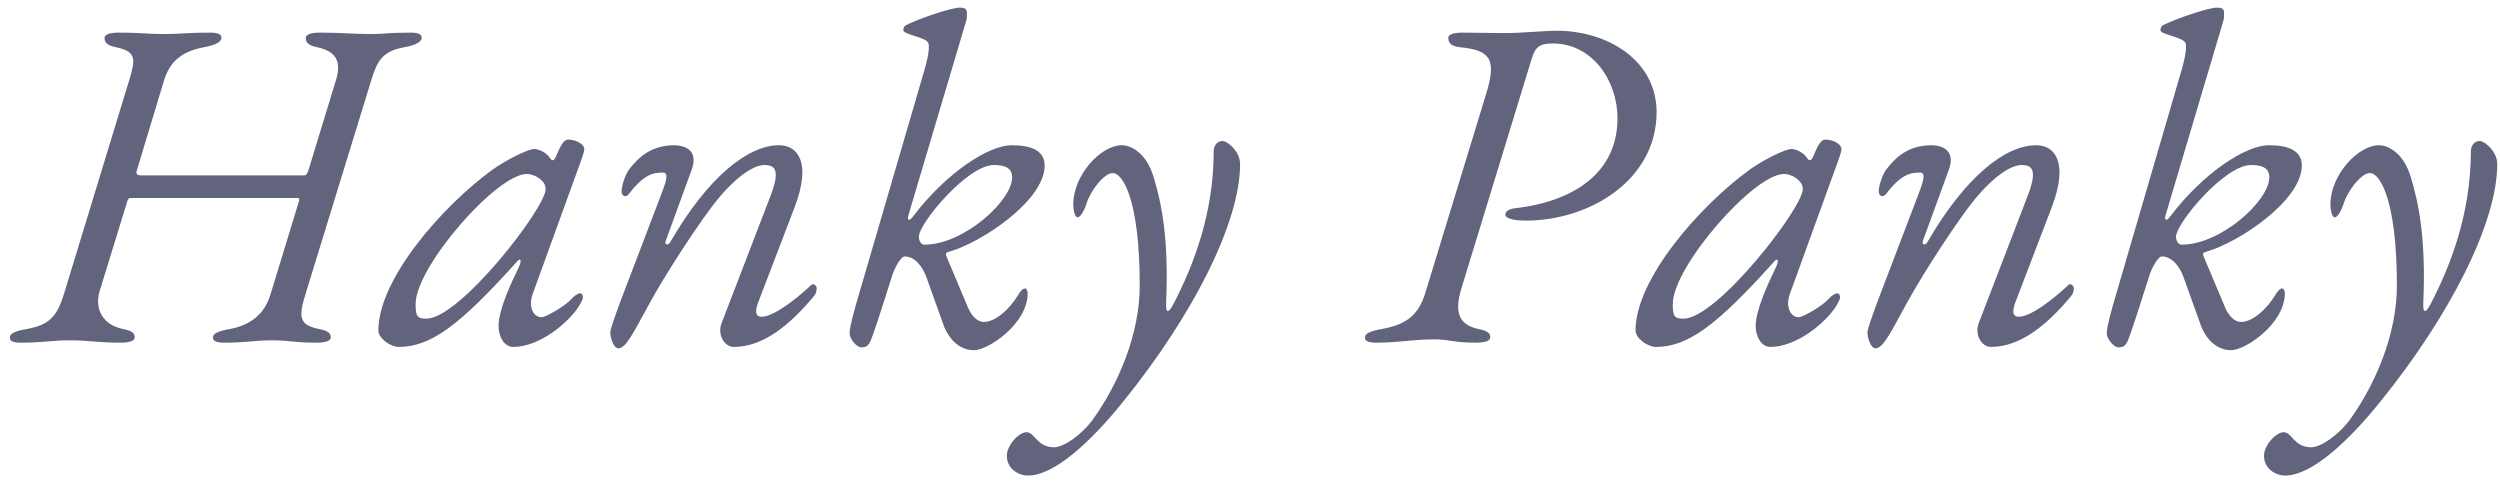 <svg width="191" height="37" viewBox="0 0 191 37" fill="none" xmlns="http://www.w3.org/2000/svg">
<path d="M23.361 22.4L28.365 6.128C28.797 4.76 29.121 3.932 30.885 3.608C31.713 3.464 32.217 3.212 32.217 2.888C32.217 2.6 31.929 2.492 31.353 2.492C29.553 2.492 29.481 2.6 28.293 2.6C26.781 2.6 26.241 2.492 24.441 2.492C23.865 2.492 23.361 2.6 23.361 2.888C23.361 3.212 23.505 3.464 24.225 3.608C25.809 3.932 26.061 4.832 25.665 6.128L23.577 12.968C23.469 13.292 23.397 13.4 23.217 13.4H10.797C10.581 13.4 10.365 13.364 10.437 13.076L12.525 6.164C12.957 4.76 13.821 3.932 15.585 3.608C16.413 3.464 16.917 3.212 16.917 2.888C16.917 2.6 16.629 2.492 16.053 2.492C14.253 2.492 13.857 2.6 12.489 2.6C11.157 2.6 10.869 2.492 9.069 2.492C8.493 2.492 7.989 2.6 7.989 2.888C7.989 3.212 8.133 3.464 8.853 3.608C10.437 3.932 10.365 4.508 9.861 6.164L4.893 22.436C4.353 24.164 3.813 24.812 2.049 25.136C1.221 25.28 0.753 25.46 0.753 25.784C0.753 26.072 1.005 26.18 1.581 26.18C3.381 26.18 3.885 26 5.325 26C6.837 26 7.413 26.18 9.213 26.18C9.789 26.18 10.293 26.072 10.293 25.784C10.293 25.46 10.113 25.28 9.393 25.136C7.953 24.848 7.161 23.696 7.629 22.184L9.681 15.524C9.753 15.236 9.825 15.128 9.969 15.128H22.749C22.965 15.128 22.821 15.416 22.749 15.668L20.661 22.508C20.193 24.056 19.077 24.848 17.565 25.136C16.737 25.28 16.269 25.46 16.269 25.784C16.269 26.072 16.557 26.18 17.133 26.18C18.933 26.18 19.365 26 20.769 26C22.137 26 22.389 26.18 24.189 26.18C24.765 26.18 25.269 26.072 25.269 25.784C25.269 25.46 25.089 25.28 24.369 25.136C22.785 24.812 22.821 24.164 23.361 22.4ZM39.204 26.504C41.256 26.504 43.416 24.632 44.172 23.48C44.28 23.336 44.532 22.868 44.532 22.76C44.532 22.004 43.776 22.688 43.668 22.832C43.236 23.336 41.724 24.236 41.364 24.236C40.752 24.236 40.356 23.444 40.68 22.508L44.388 12.284C44.532 11.888 44.64 11.564 44.64 11.384C44.64 11.024 44.028 10.664 43.416 10.664C43.056 10.664 42.84 11.096 42.444 12.032C42.336 12.248 42.192 12.356 42.012 12.068C41.76 11.672 41.184 11.384 40.824 11.384C40.32 11.384 38.628 12.248 37.62 12.968C33.804 15.74 28.908 21.32 28.908 25.244C28.908 25.856 29.844 26.504 30.456 26.504C32.904 26.504 35.1 24.884 39.528 19.952C39.744 19.7 39.924 19.844 39.6 20.492C39.06 21.608 38.088 23.66 38.088 24.92C38.088 25.712 38.52 26.504 39.204 26.504ZM40.248 13.292C40.86 13.292 41.688 13.796 41.688 14.444C41.688 15.884 35.136 24.344 32.58 24.344C31.896 24.344 31.752 24.2 31.752 23.228C31.752 20.384 37.944 13.292 40.248 13.292ZM55.123 24.704C54.798 25.568 55.339 26.504 56.059 26.504C58.327 26.504 60.379 24.812 62.251 22.544C62.322 22.436 62.395 22.22 62.395 22.04C62.395 21.86 62.251 21.716 62.106 21.716C62.071 21.716 62.035 21.716 61.998 21.752C61.639 22.112 59.334 24.2 58.182 24.2C57.751 24.2 57.606 23.84 58.002 22.904L60.703 15.848C62.035 12.356 60.919 11.096 59.514 11.096C57.175 11.096 54.114 13.472 51.199 18.512C51.054 18.764 50.73 18.728 50.874 18.368L52.819 13.04C53.395 11.528 52.422 11.096 51.45 11.096C49.831 11.132 48.895 11.888 48.102 12.896C47.779 13.292 47.455 14.264 47.49 14.696C47.562 15.056 47.85 15.056 48.031 14.84C49.182 13.328 49.903 13.184 50.623 13.184C51.09 13.184 50.947 13.724 50.55 14.768L47.419 22.976C46.914 24.344 46.627 25.172 46.627 25.388C46.627 25.82 46.879 26.612 47.239 26.612C47.815 26.612 48.355 25.496 49.614 23.192C51.054 20.564 53.647 16.676 54.763 15.308C56.346 13.364 57.678 12.572 58.471 12.608C59.047 12.644 59.694 12.788 58.903 14.876L55.123 24.704ZM66.744 25.424C66.996 24.74 67.932 21.788 68.148 21.104C68.292 20.6 68.796 19.592 69.12 19.592C69.912 19.592 70.488 20.384 70.776 21.176L72.144 24.992C72.828 26.54 73.872 26.756 74.412 26.756C75.492 26.756 78.516 24.74 78.516 22.4C78.516 22.22 78.408 22.04 78.336 22.04C78.156 22.04 78.012 22.148 77.76 22.58C77.112 23.624 76.068 24.596 75.168 24.596C74.628 24.596 74.196 24.056 73.98 23.552L72.324 19.628C72.216 19.376 72.252 19.304 72.504 19.232C74.952 18.548 79.812 15.344 79.812 12.644C79.812 11.456 78.696 11.096 77.292 11.096C75.564 11.096 72.324 13.148 69.732 16.568C69.552 16.82 69.264 16.964 69.408 16.424L73.764 1.772C73.872 1.448 73.872 1.34 73.872 0.944C73.872 0.584 73.512 0.584 73.296 0.584C72.72 0.584 70.308 1.376 69.228 1.916C69.084 1.988 69.012 2.132 69.012 2.312C69.012 2.636 70.776 2.852 70.92 3.284C71.1 3.752 70.704 5.12 70.452 5.948L65.376 23.336C64.98 24.74 64.908 25.244 64.908 25.46C64.908 25.892 65.448 26.54 65.808 26.54C66.384 26.54 66.456 26.216 66.744 25.424ZM77.328 13.544C77.328 15.344 73.62 18.692 70.632 18.692C70.344 18.692 70.2 18.368 70.2 18.08C70.2 17.072 73.908 12.608 75.924 12.608C76.644 12.608 77.328 12.752 77.328 13.544ZM85.023 13.22C85.743 13.22 87.075 15.164 87.075 21.824C87.075 25.568 85.419 29.348 83.547 31.976C82.683 33.2 81.279 34.172 80.523 34.172C79.227 34.172 79.047 33.02 78.435 33.02C77.823 33.02 76.923 34.028 76.923 34.82C76.923 35.828 77.823 36.332 78.543 36.332C80.523 36.332 83.295 33.812 85.815 30.68C91.143 24.092 94.743 17 94.743 12.536C94.743 11.564 93.771 10.772 93.411 10.772C93.015 10.772 92.727 11.096 92.727 11.564C92.727 16.244 91.215 20.24 89.631 23.264C89.307 23.876 89.055 24.02 89.091 23.156C89.307 18.368 88.767 15.56 88.119 13.472C87.579 11.708 86.427 11.096 85.707 11.096C84.087 11.096 81.999 13.4 81.999 15.596C81.999 16.136 82.143 16.604 82.323 16.604C82.611 16.604 82.935 15.812 83.007 15.56C83.259 14.696 84.303 13.22 85.023 13.22ZM109.572 25.928C110.832 25.928 110.976 26.18 112.776 26.18C113.352 26.18 113.856 26.072 113.856 25.784C113.856 25.46 113.676 25.28 112.956 25.136C111.372 24.812 111.12 23.732 111.66 22.004L116.916 4.832C117.24 3.752 117.384 3.32 118.644 3.32C121.596 3.32 123.576 6.092 123.576 9.044C123.576 13.148 120.3 15.416 115.656 15.92C115.404 15.956 115.008 16.1 115.008 16.388C115.008 16.784 116.052 16.856 116.52 16.856C121.596 16.856 126.564 13.652 126.564 8.576C126.564 4.58 122.784 2.348 118.932 2.348C117.996 2.348 116.268 2.528 114.936 2.528C114.576 2.528 112.092 2.492 111.732 2.492C111.156 2.492 110.652 2.6 110.652 2.888C110.652 3.212 110.796 3.536 111.516 3.608C113.892 3.824 114.36 4.544 113.532 7.208L108.888 22.4C108.348 24.164 107.34 24.812 105.576 25.136C104.748 25.28 104.28 25.46 104.28 25.784C104.28 26.072 104.568 26.18 105.144 26.18C106.944 26.18 107.844 25.928 109.572 25.928ZM135.251 26.504C137.303 26.504 139.463 24.632 140.219 23.48C140.327 23.336 140.579 22.868 140.579 22.76C140.579 22.004 139.823 22.688 139.715 22.832C139.283 23.336 137.771 24.236 137.411 24.236C136.799 24.236 136.403 23.444 136.727 22.508L140.435 12.284C140.579 11.888 140.687 11.564 140.687 11.384C140.687 11.024 140.075 10.664 139.463 10.664C139.103 10.664 138.887 11.096 138.491 12.032C138.383 12.248 138.239 12.356 138.059 12.068C137.807 11.672 137.231 11.384 136.871 11.384C136.367 11.384 134.675 12.248 133.667 12.968C129.851 15.74 124.955 21.32 124.955 25.244C124.955 25.856 125.891 26.504 126.503 26.504C128.951 26.504 131.147 24.884 135.575 19.952C135.791 19.7 135.971 19.844 135.647 20.492C135.107 21.608 134.135 23.66 134.135 24.92C134.135 25.712 134.567 26.504 135.251 26.504ZM136.295 13.292C136.907 13.292 137.735 13.796 137.735 14.444C137.735 15.884 131.183 24.344 128.627 24.344C127.943 24.344 127.799 24.2 127.799 23.228C127.799 20.384 133.991 13.292 136.295 13.292ZM151.169 24.704C150.845 25.568 151.385 26.504 152.105 26.504C154.373 26.504 156.425 24.812 158.297 22.544C158.369 22.436 158.441 22.22 158.441 22.04C158.441 21.86 158.297 21.716 158.153 21.716C158.117 21.716 158.081 21.716 158.045 21.752C157.685 22.112 155.381 24.2 154.229 24.2C153.797 24.2 153.653 23.84 154.049 22.904L156.749 15.848C158.081 12.356 156.965 11.096 155.561 11.096C153.221 11.096 150.161 13.472 147.245 18.512C147.101 18.764 146.777 18.728 146.921 18.368L148.865 13.04C149.441 11.528 148.469 11.096 147.497 11.096C145.877 11.132 144.941 11.888 144.149 12.896C143.825 13.292 143.501 14.264 143.537 14.696C143.609 15.056 143.897 15.056 144.077 14.84C145.229 13.328 145.949 13.184 146.669 13.184C147.137 13.184 146.993 13.724 146.597 14.768L143.465 22.976C142.961 24.344 142.673 25.172 142.673 25.388C142.673 25.82 142.925 26.612 143.285 26.612C143.861 26.612 144.401 25.496 145.661 23.192C147.101 20.564 149.693 16.676 150.809 15.308C152.393 13.364 153.725 12.572 154.517 12.608C155.093 12.644 155.741 12.788 154.949 14.876L151.169 24.704ZM162.791 25.424C163.043 24.74 163.979 21.788 164.195 21.104C164.339 20.6 164.843 19.592 165.167 19.592C165.959 19.592 166.535 20.384 166.823 21.176L168.191 24.992C168.875 26.54 169.919 26.756 170.459 26.756C171.539 26.756 174.563 24.74 174.563 22.4C174.563 22.22 174.455 22.04 174.383 22.04C174.203 22.04 174.059 22.148 173.807 22.58C173.159 23.624 172.115 24.596 171.215 24.596C170.675 24.596 170.243 24.056 170.027 23.552L168.371 19.628C168.263 19.376 168.299 19.304 168.551 19.232C170.999 18.548 175.859 15.344 175.859 12.644C175.859 11.456 174.743 11.096 173.339 11.096C171.611 11.096 168.371 13.148 165.779 16.568C165.599 16.82 165.311 16.964 165.455 16.424L169.811 1.772C169.919 1.448 169.919 1.34 169.919 0.944C169.919 0.584 169.559 0.584 169.343 0.584C168.767 0.584 166.355 1.376 165.275 1.916C165.131 1.988 165.059 2.132 165.059 2.312C165.059 2.636 166.823 2.852 166.967 3.284C167.147 3.752 166.751 5.12 166.499 5.948L161.423 23.336C161.027 24.74 160.955 25.244 160.955 25.46C160.955 25.892 161.495 26.54 161.855 26.54C162.431 26.54 162.503 26.216 162.791 25.424ZM173.375 13.544C173.375 15.344 169.667 18.692 166.679 18.692C166.391 18.692 166.247 18.368 166.247 18.08C166.247 17.072 169.955 12.608 171.971 12.608C172.691 12.608 173.375 12.752 173.375 13.544ZM181.07 13.22C181.79 13.22 183.122 15.164 183.122 21.824C183.122 25.568 181.466 29.348 179.594 31.976C178.73 33.2 177.326 34.172 176.57 34.172C175.274 34.172 175.094 33.02 174.482 33.02C173.87 33.02 172.97 34.028 172.97 34.82C172.97 35.828 173.87 36.332 174.59 36.332C176.57 36.332 179.342 33.812 181.862 30.68C187.19 24.092 190.79 17 190.79 12.536C190.79 11.564 189.818 10.772 189.458 10.772C189.062 10.772 188.774 11.096 188.774 11.564C188.774 16.244 187.262 20.24 185.678 23.264C185.354 23.876 185.102 24.02 185.138 23.156C185.354 18.368 184.814 15.56 184.166 13.472C183.626 11.708 182.474 11.096 181.754 11.096C180.134 11.096 178.046 13.4 178.046 15.596C178.046 16.136 178.19 16.604 178.37 16.604C178.658 16.604 178.982 15.812 179.054 15.56C179.306 14.696 180.35 13.22 181.07 13.22Z" fill="#62637C"/>
</svg>
